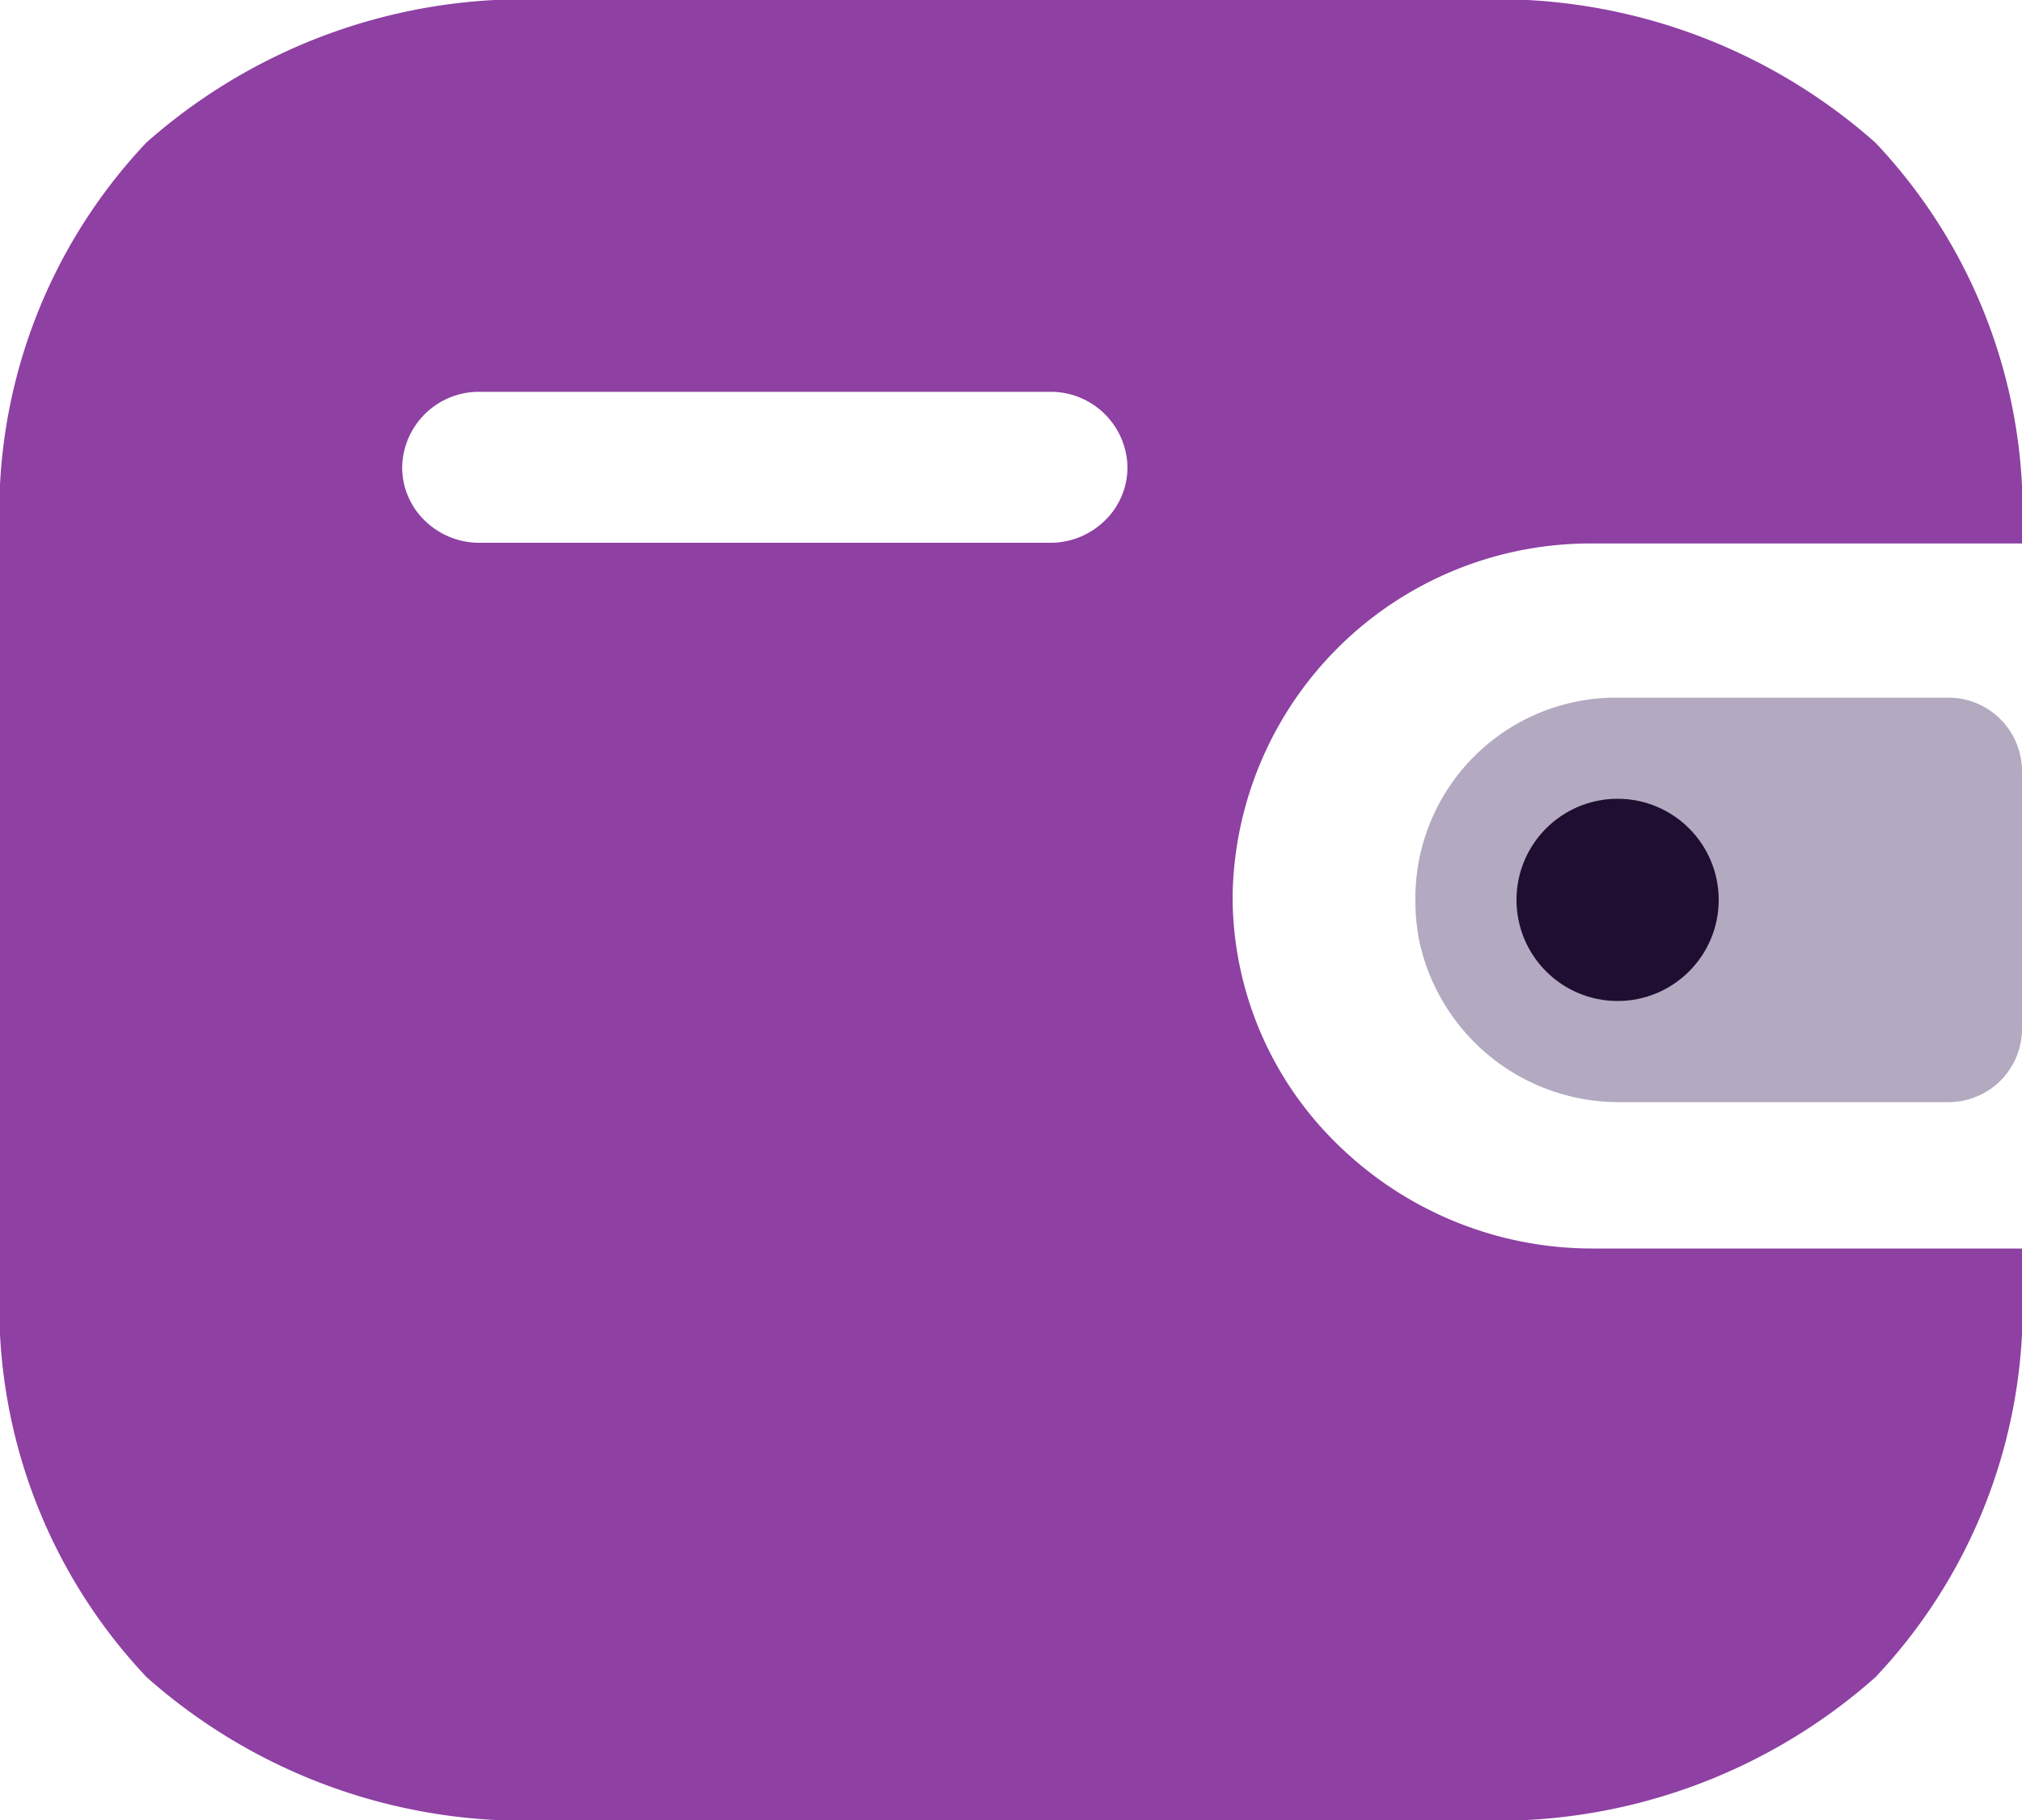 <svg id="Iconly_Bulk_Wallet" data-name="Iconly/Bulk/Wallet" xmlns="http://www.w3.org/2000/svg" width="20" height="18" viewBox="0 0 20 18">
  <g id="Wallet" transform="translate(0)">
    <path id="Fill_1" data-name="Fill 1" d="M14.517,18H5.484a5.633,5.633,0,0,1-4.034-1.413A5.332,5.332,0,0,1,0,12.654V5.338A5.32,5.32,0,0,1,1.449,1.409,5.641,5.641,0,0,1,5.484,0h9.03a5.639,5.639,0,0,1,4.034,1.409A5.321,5.321,0,0,1,20,5.338v.037H15.762a3.54,3.54,0,0,0-3.57,3.482,3.421,3.421,0,0,0,1.044,2.467,3.6,3.6,0,0,0,2.527,1.024H20v.306a5.333,5.333,0,0,1-1.449,3.933A5.632,5.632,0,0,1,14.517,18ZM4.739,3.875a.759.759,0,0,0-.761.744.731.731,0,0,0,.222.528.769.769,0,0,0,.54.221H10.39a.769.769,0,0,0,.54-.221.733.733,0,0,0,.222-.529.759.759,0,0,0-.767-.743Z" fill="#8e40a3"/>
    <path id="Fill_4" data-name="Fill 4" d="M.037,2.4a2.018,2.018,0,0,0,2,1.6h3.25A.726.726,0,0,0,6,3.266V.734A.728.728,0,0,0,5.283,0H1.956A1.985,1.985,0,0,0,0,2.01,2.031,2.031,0,0,0,.037,2.4" transform="translate(14 6.9)" fill="#b3a9c0"/>
    <circle id="Oval" cx="1" cy="1" r="1" transform="translate(15 7.9)" fill="#200e32"/>
  </g>
</svg>
